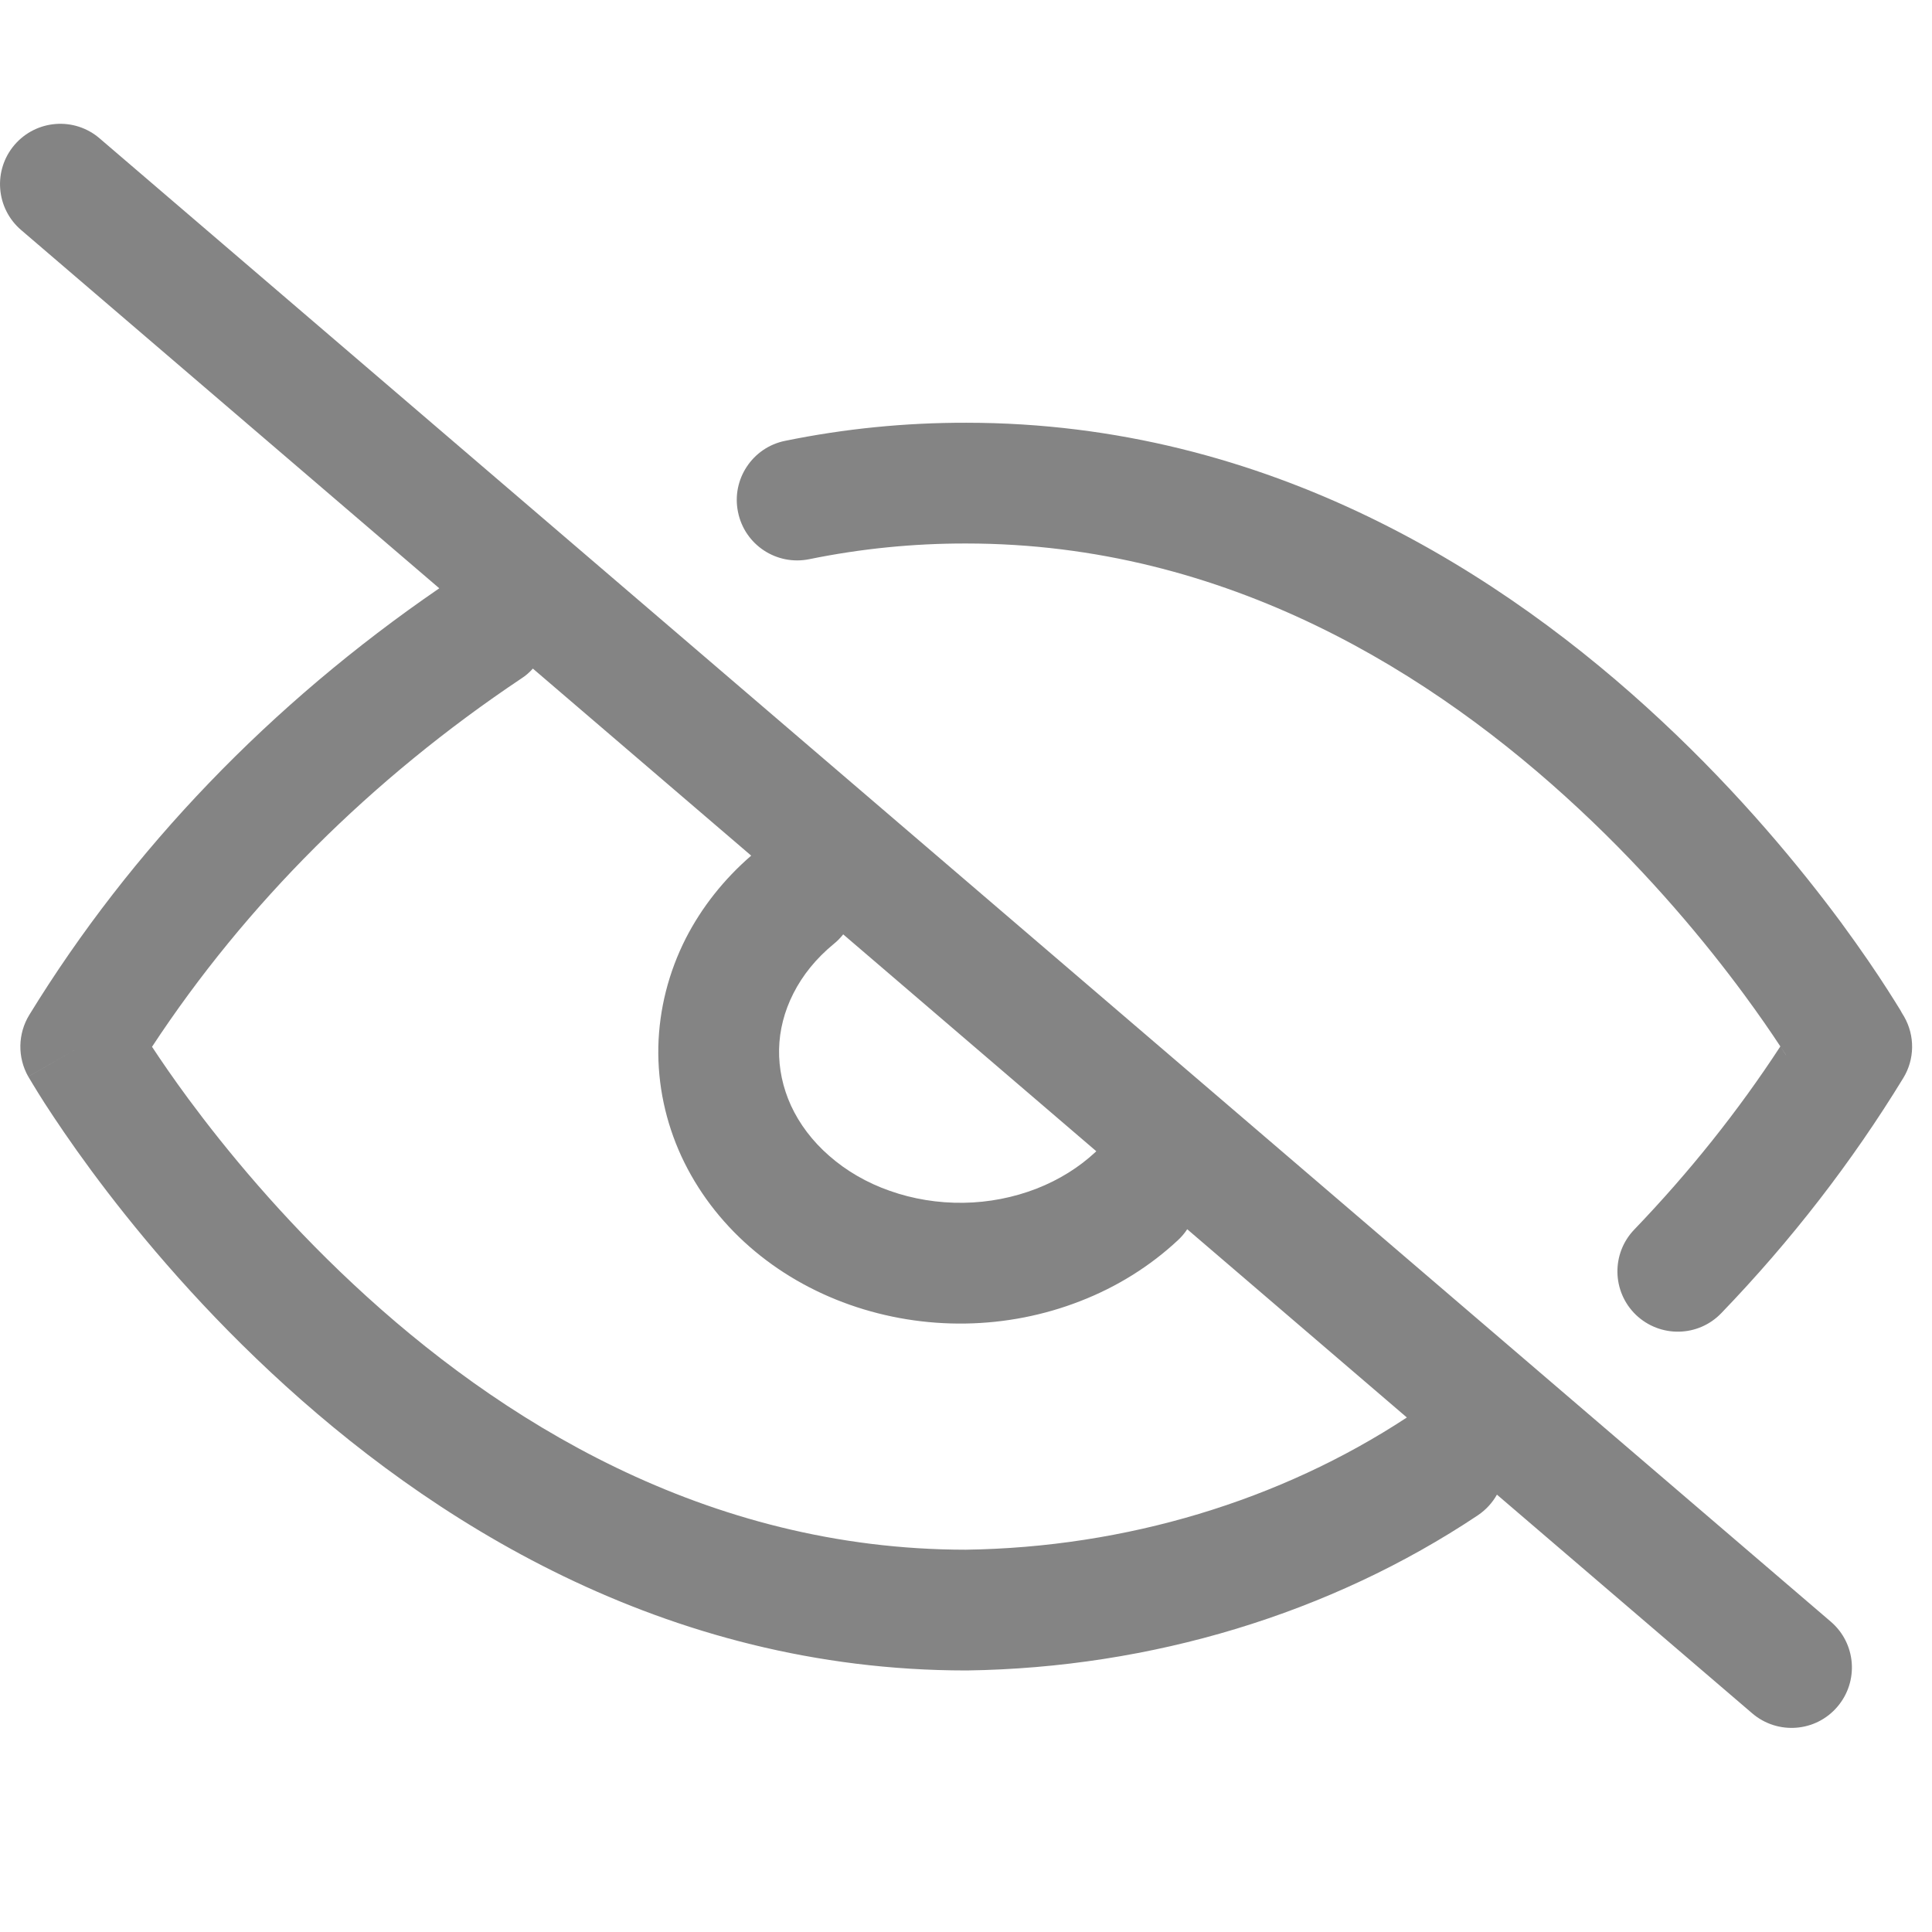 <svg width="16" height="16" viewBox="0 0 16 16" fill="none" xmlns="http://www.w3.org/2000/svg">
<g clip-path="url(#clip0_4954_219041)">
<path fill-rule="evenodd" clip-rule="evenodd" d="M0.12 1.2C0.3 0.99 0.616 0.966 0.825 1.146L15.162 13.43C15.372 13.61 15.396 13.925 15.216 14.135C15.037 14.345 14.721 14.369 14.511 14.189L12.397 12.378C12.36 12.444 12.307 12.503 12.239 12.549C11.016 13.365 9.533 13.812 8.009 13.834L8.002 13.834C5.494 13.834 3.544 12.58 2.244 11.366C1.591 10.757 1.092 10.149 0.756 9.694C0.587 9.465 0.459 9.274 0.371 9.138C0.328 9.071 0.295 9.017 0.272 8.979C0.26 8.96 0.251 8.945 0.245 8.934L0.238 8.922L0.235 8.918L0.235 8.916C0.235 8.916 0.234 8.916 0.668 8.668L0.234 8.916C0.144 8.757 0.147 8.562 0.242 8.406C1.086 7.03 2.244 5.828 3.638 4.872L0.175 1.905C-0.035 1.725 -0.059 1.41 0.12 1.2ZM4.413 5.537C4.386 5.567 4.355 5.595 4.319 5.618C3.073 6.451 2.034 7.49 1.259 8.669C1.334 8.783 1.434 8.929 1.56 9.1C1.87 9.519 2.329 10.078 2.926 10.635C4.125 11.755 5.841 12.833 7.998 12.834C9.324 12.815 10.602 12.428 11.651 11.739L9.832 10.18C9.811 10.212 9.786 10.242 9.757 10.269C9.525 10.486 9.249 10.658 8.947 10.775C8.645 10.893 8.322 10.956 7.995 10.961C7.668 10.966 7.342 10.913 7.036 10.805C6.73 10.697 6.448 10.535 6.208 10.325C5.968 10.115 5.775 9.861 5.643 9.576C5.512 9.291 5.446 8.983 5.452 8.67C5.459 8.358 5.537 8.052 5.679 7.772C5.812 7.512 5.997 7.28 6.221 7.086L4.413 5.537ZM6.983 7.738C6.96 7.767 6.934 7.794 6.904 7.818C6.759 7.937 6.647 8.076 6.571 8.226C6.495 8.375 6.455 8.533 6.452 8.69C6.449 8.848 6.482 9.006 6.551 9.157C6.621 9.308 6.727 9.45 6.867 9.572C7.007 9.695 7.177 9.795 7.369 9.862C7.561 9.93 7.769 9.964 7.979 9.961C8.19 9.958 8.395 9.917 8.584 9.844C8.773 9.77 8.938 9.666 9.073 9.54C9.075 9.538 9.077 9.536 9.079 9.534L6.983 7.738ZM8.001 4.501C7.563 4.5 7.127 4.544 6.702 4.631C6.431 4.686 6.167 4.512 6.112 4.241C6.056 3.971 6.231 3.706 6.501 3.651C6.994 3.55 7.497 3.5 8.002 3.501C10.51 3.501 12.46 4.755 13.759 5.969C14.412 6.578 14.911 7.186 15.248 7.641C15.416 7.87 15.545 8.061 15.632 8.197C15.675 8.264 15.709 8.319 15.732 8.356C15.739 8.368 15.745 8.377 15.749 8.386C15.753 8.392 15.756 8.397 15.758 8.401L15.769 8.419L15.768 8.417L15.769 8.419C15.769 8.419 15.769 8.419 15.335 8.668L15.002 8.668C14.744 8.666 15.002 8.668 14.744 8.666C14.67 8.553 14.569 8.406 14.443 8.235C14.134 7.816 13.675 7.257 13.077 6.7C11.877 5.58 10.16 4.501 8.002 4.501L8.001 4.501ZM14.744 8.666C14.395 9.201 13.99 9.708 13.535 10.182C13.343 10.381 13.349 10.697 13.548 10.889C13.748 11.08 14.064 11.074 14.255 10.875C14.833 10.275 15.338 9.622 15.762 8.928C15.857 8.773 15.86 8.578 15.769 8.419L15.335 8.668L15.002 8.668L14.744 8.666C14.744 8.666 14.8 8.753 14.791 8.737C14.777 8.715 14.761 8.692 14.744 8.666Z" fill="#848484"/>
</g>
<defs>
<clipPath id="clip0_4954_219041">
<rect width="16" height="16" fill="white"/>
</clipPath>
</defs>
</svg>

